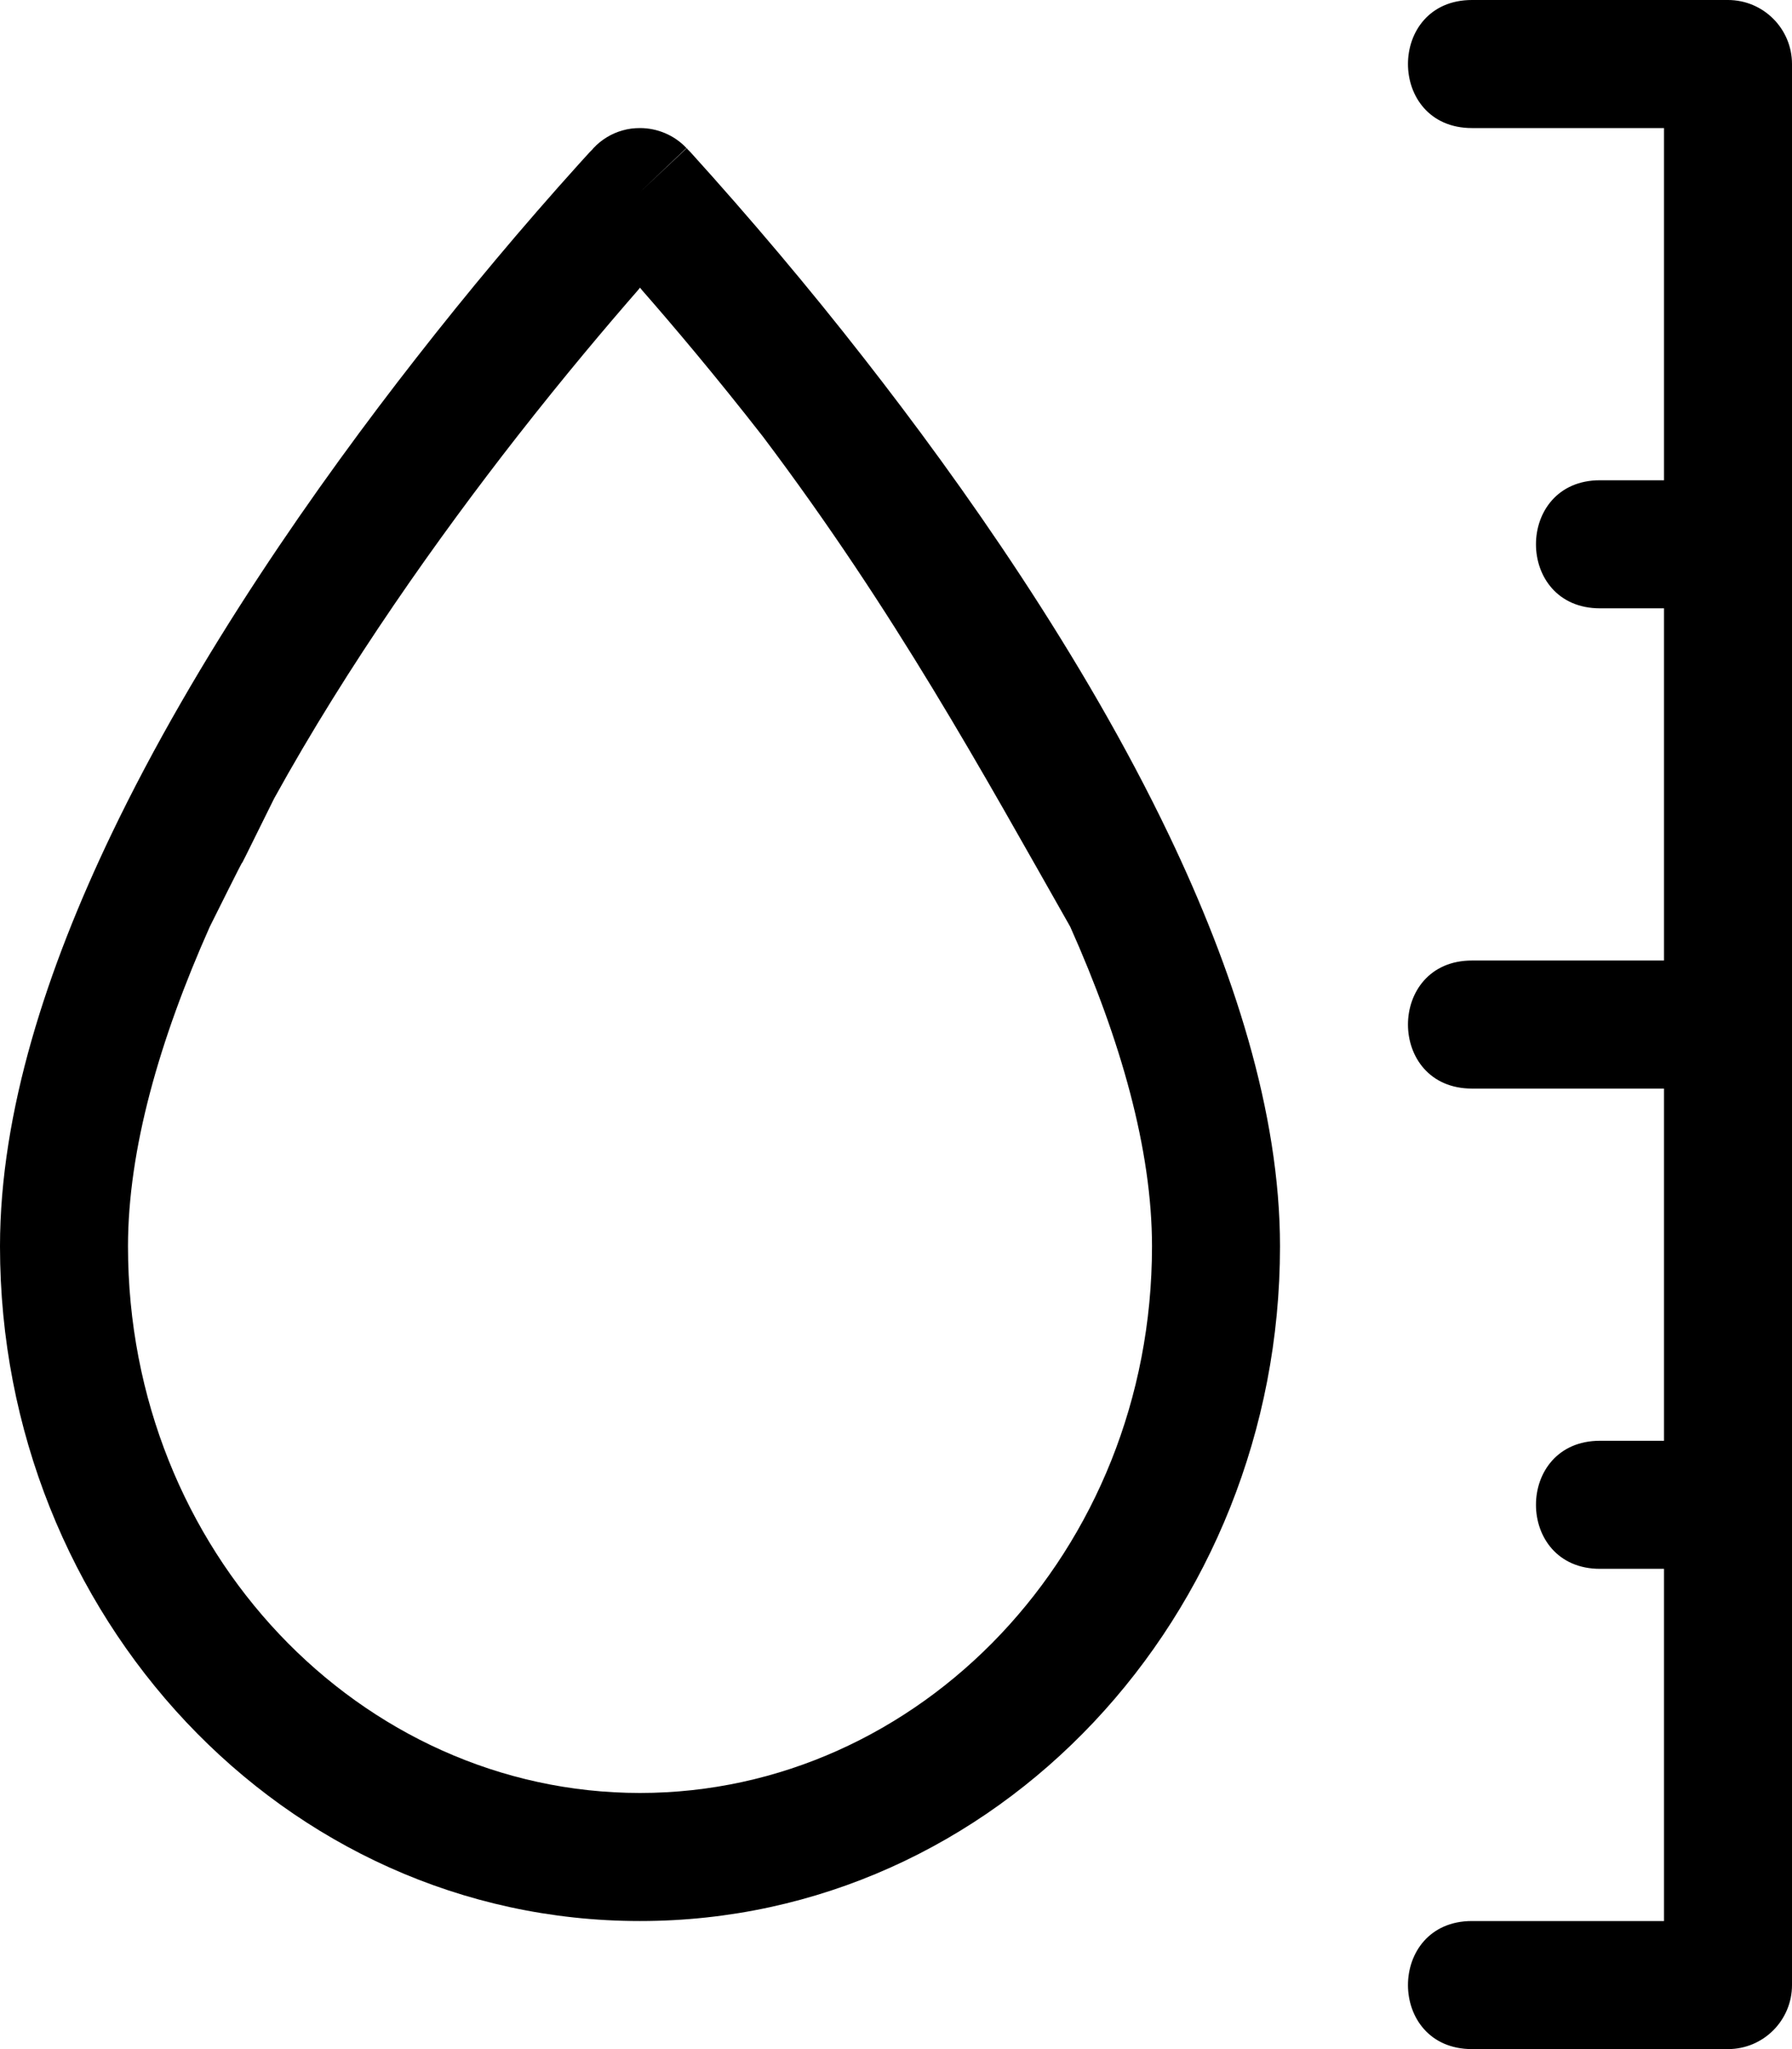 <?xml version="1.0" encoding="UTF-8" standalone="no"?>
<svg
   fill="currentColor"
   class="bi bi-moisture"
   viewBox="0 0 14 16"
   version="1.1"
   id="svg4"
   sodipodi:docname="moisture.svg"
   inkscape:export-filename="moisture.svg"
   inkscape:export-xdpi="3072"
   inkscape:export-ydpi="3072"
   xmlns:inkscape="http://www.inkscape.org/namespaces/inkscape"
   xmlns:sodipodi="http://sodipodi.sourceforge.net/DTD/sodipodi-0.dtd"
   xmlns="http://www.w3.org/2000/svg"
   xmlns:svg="http://www.w3.org/2000/svg">
  <sodipodi:namedview
     id="namedview7"
     pagecolor="#ffffff"
     bordercolor="#000000"
     borderopacity="0.25"
     inkscape:showpageshadow="2"
     inkscape:pageopacity="0.0"
     inkscape:pagecheckerboard="0"
     inkscape:deskcolor="#d1d1d1"
     showgrid="false" />
  <defs
     id="defs8">
    <clipPath
       clipPathUnits="userSpaceOnUse"
       id="clipPath652">
      <path
         id="path654"
         style="fill:#ff0000;fill-opacity:1;fill-rule:nonzero;stroke:none"
         d="M 2,0 V 16 H 16 V 0 Z m 4.682,5.883 c 0.018,-2.666e-4 0.036,-1.51e-4 0.055,0 0.052,4.4e-4 0.072,0.002 0.125,0.006 0.185,0.018 0.37,0.045 0.553,0.076 0.203,0.034 0.404,0.068 0.605,0.111 0.049,0.01 0.098,0.023 0.146,0.033 0.03,-0.003 0.06,-0.004 0.09,-0.006 0.074,-2.8e-4 0.094,-0.002 0.164,0.004 0.036,0.003 0.081,0.009 0.115,0.023 0.004,0.002 0.008,0.004 0.012,0.006 0.034,0.018 0.011,0.049 -0.023,0.031 -0.018,-0.009 -0.039,-0.013 -0.059,-0.016 -0.017,-0.003 -0.034,-0.004 -0.051,-0.006 -0.047,-0.004 -0.075,-0.004 -0.109,-0.004 0.138,0.031 0.276,0.06 0.412,0.096 0.139,0.038 0.277,0.076 0.412,0.127 0.085,0.032 0.172,0.069 0.25,0.115 0.036,0.021 0.07,0.049 0.105,0.072 0.064,0.062 0.104,0.086 0.141,0.168 0.044,0.099 0.03,0.21 -0.006,0.309 -0.015,0.041 -0.036,0.078 -0.055,0.117 -0.08,0.119 -0.091,0.145 -0.197,0.25 -0.145,0.142 -0.315,0.256 -0.5,0.34 C 8.798,7.768 8.725,7.791 8.654,7.818 8.45,7.873 8.396,7.897 8.184,7.918 8.015,7.935 7.856,7.934 7.688,7.912 7.471,7.885 7.412,7.857 7.205,7.795 7.131,7.764 7.057,7.736 6.984,7.701 6.796,7.61 6.61,7.49 6.471,7.332 6.367,7.214 6.361,7.178 6.295,7.041 6.282,6.991 6.263,6.943 6.254,6.893 c -0.032,-0.185 0.008,-0.373 0.078,-0.545 0.016,-0.039 0.035,-0.077 0.053,-0.115 0.019,-0.034 0.037,-0.067 0.057,-0.1 0.029,-0.048 0.067,-0.107 0.104,-0.15 0.021,-0.026 0.045,-0.047 0.07,-0.068 0.029,-0.026 0.054,0.004 0.025,0.029 -0.023,0.021 -0.048,0.042 -0.068,0.066 -0.034,0.041 -0.071,0.1 -0.098,0.145 -0.019,0.032 -0.038,0.065 -0.057,0.098 -0.017,0.037 -0.035,0.073 -0.051,0.111 -0.068,0.165 -0.106,0.349 -0.074,0.527 0.009,0.048 0.026,0.093 0.039,0.141 0.064,0.13 0.07,0.165 0.17,0.277 0.136,0.153 0.317,0.271 0.5,0.359 0.071,0.034 0.146,0.061 0.219,0.092 0.204,0.061 0.262,0.086 0.475,0.113 0.165,0.021 0.323,0.023 0.488,0.006 C 8.393,7.858 8.444,7.835 8.645,7.781 8.714,7.754 8.784,7.732 8.852,7.701 9.032,7.619 9.2,7.506 9.342,7.367 9.445,7.266 9.454,7.24 9.531,7.125 9.549,7.087 9.57,7.051 9.584,7.012 9.616,6.922 9.628,6.82 9.586,6.73 9.552,6.658 9.515,6.634 9.457,6.58 9.424,6.558 9.392,6.534 9.357,6.514 9.281,6.469 9.196,6.432 9.113,6.4 8.98,6.35 8.842,6.315 8.705,6.277 8.525,6.23 8.342,6.19 8.16,6.15 c -0.002,1.979e-4 -0.004,-2.099e-4 -0.006,0 -0.149,0.016 -0.301,0.051 -0.434,0.123 -0.032,0.017 -0.06,0.039 -0.09,0.059 -0.026,0.023 -0.054,0.043 -0.078,0.068 -0.05,0.052 -0.087,0.109 -0.115,0.176 -0.014,0.034 -0.026,0.07 -0.033,0.105 -0.02,0.095 -0.01,0.14 -0.004,0.236 0.009,0.037 0.014,0.075 0.025,0.111 0.03,0.092 0.082,0.186 0.162,0.244 0.063,0.046 0.087,0.044 0.162,0.061 0.031,-0.001 0.061,4.911e-4 0.092,-0.004 C 7.942,7.316 8.038,7.268 8.109,7.197 8.18,7.127 8.19,7.093 8.236,7.006 8.25,6.967 8.266,6.929 8.277,6.889 8.298,6.811 8.31,6.725 8.312,6.645 8.315,6.554 8.306,6.519 8.295,6.432 c -0.005,-0.038 0.034,-0.042 0.039,-0.004 0.012,0.091 0.02,0.126 0.018,0.221 -0.003,0.083 -0.015,0.172 -0.037,0.252 -0.012,0.042 -0.031,0.082 -0.045,0.123 -0.05,0.093 -0.061,0.131 -0.137,0.205 -0.078,0.076 -0.181,0.126 -0.289,0.141 -0.034,0.004 -0.07,0.001 -0.104,0.002 C 7.656,7.351 7.631,7.354 7.561,7.301 7.475,7.237 7.42,7.139 7.389,7.039 7.376,7 7.37,6.959 7.361,6.92 c -0.007,-0.104 -0.016,-0.147 0.006,-0.25 0.008,-0.038 0.02,-0.076 0.035,-0.111 0.03,-0.071 0.07,-0.132 0.123,-0.188 0.025,-0.027 0.056,-0.048 0.084,-0.072 0.032,-0.02 0.063,-0.043 0.096,-0.061 C 7.813,6.18 7.932,6.145 8.053,6.125 8.039,6.122 8.025,6.118 8.012,6.115 7.811,6.072 7.61,6.036 7.408,6.002 7.226,5.971 7.041,5.946 6.857,5.928 6.805,5.924 6.786,5.922 6.734,5.922 c -0.018,-1.374e-4 -0.035,-2.707e-4 -0.053,0 -0.039,5.92e-4 -0.039,-0.038 -4e-7,-0.039 z M 4.475,6.012 c 0.026,-0.006 0.036,0.023 0.006,0.039 -0.023,0.013 -0.047,0.025 -0.068,0.041 -0.039,0.029 -0.073,0.06 -0.104,0.098 -5.888e-4,7.372e-4 -0.001,0.001 -0.002,0.002 -0.011,0.016 -0.024,0.031 -0.033,0.049 -0.021,0.041 -0.04,0.084 -0.057,0.127 -0.019,0.046 -0.035,0.094 -0.051,0.141 -0.017,0.051 -0.037,0.1 -0.057,0.15 -0.019,0.05 -0.041,0.1 -0.064,0.148 -0.023,0.051 -0.05,0.099 -0.076,0.148 -0.038,0.066 -0.077,0.131 -0.113,0.197 -0.033,0.062 -0.061,0.128 -0.082,0.195 -0.003,0.011 -0.005,0.02 -0.008,0.031 -0.007,0.026 -0.012,0.052 -0.016,0.078 -0.005,0.038 -0.042,0.034 -0.037,-0.004 0.003,-0.028 0.006,-0.056 0.014,-0.084 0.003,-0.011 0.006,-0.024 0.01,-0.035 7.891e-4,-0.003 0.001,-0.005 0.002,-0.008 -0.011,0.015 -0.033,0.008 -0.033,-0.021 9.4e-5,-0.019 0.006,-0.037 0.012,-0.055 0.007,-0.023 0.015,-0.046 0.023,-0.068 0.012,-0.031 0.029,-0.061 0.043,-0.092 0.016,-0.033 0.031,-0.065 0.047,-0.098 0.017,-0.033 0.033,-0.066 0.049,-0.1 0.017,-0.036 0.032,-0.074 0.047,-0.111 0.016,-0.038 0.035,-0.074 0.053,-0.111 0.019,-0.039 0.037,-0.077 0.057,-0.115 0.017,-0.035 0.035,-0.071 0.053,-0.105 0.019,-0.033 0.04,-0.065 0.061,-0.098 0.02,-0.03 0.038,-0.06 0.059,-0.09 0.017,-0.024 0.035,-0.049 0.053,-0.072 0.005,-0.008 0.012,-0.015 0.018,-0.023 5.866e-4,-7.096e-4 0.001,-0.001 0.002,-0.002 0.01,-0.014 0.017,-0.03 0.029,-0.043 0.019,-0.022 0.04,-0.044 0.062,-0.062 0.008,-0.006 0.013,-0.01 0.02,-0.01 0.004,-1.653e-4 0.005,0.004 0.008,0.006 0.021,-0.014 0.043,-0.027 0.064,-0.039 0.004,-0.002 0.008,-0.003 0.012,-0.004 z M 4.168,6.391 c -0.015,0.025 -0.031,0.05 -0.045,0.076 -0.018,0.034 -0.036,0.069 -0.053,0.104 -0.019,0.038 -0.038,0.076 -0.057,0.115 -0.017,0.037 -0.035,0.074 -0.051,0.111 -0.015,0.038 -0.031,0.076 -0.049,0.113 -0.016,0.034 -0.032,0.066 -0.049,0.1 -0.016,0.032 -0.031,0.065 -0.047,0.098 -0.014,0.03 -0.029,0.059 -0.041,0.09 -0.008,0.022 -0.016,0.042 -0.023,0.064 -0.005,0.014 -0.009,0.028 -0.01,0.043 -1.522e-4,0.007 -0.002,0.013 -0.004,0.018 0.021,-0.065 0.048,-0.129 0.08,-0.189 0.037,-0.066 0.077,-0.13 0.115,-0.195 0.026,-0.048 0.051,-0.098 0.074,-0.148 0.023,-0.048 0.043,-0.095 0.062,-0.145 0.02,-0.049 0.04,-0.1 0.057,-0.15 0.012,-0.035 0.026,-0.069 0.039,-0.104 z" />
    </clipPath>
  </defs>
  <path
     id="path2"
     clip-path="url(#clipPath652)"
     d="m 13.5,0 c -0.667,0 -0.667,1 0,1 H 15 v 2.75 h -0.5 c -0.667,0 -0.667,1 0,1 H 15 V 7.5 h -1.5 c -0.667,0 -0.667,1 0,1 H 15 v 2.75 h -0.5 c -0.667,0 -0.667,1 0,1 H 15 V 15 h -1.5 c -0.667,0 -0.667,1 0,1 h 2 C 15.776,16 16,15.776 16,15.5 V 0.5 C 16,0.224 15.776,0 15.5,0 Z M 7,1 C 6.955,1 6.91,1.005 6.865,1.018 6.778,1.042 6.699,1.09 6.637,1.156 l -0.002,0.002 -0.006,0.008 -0.023,0.023 -0.08,0.088 C 6.083,1.768 5.659,2.274 5.252,2.795 4.483,3.778 3.538,5.119 2.867,6.521 2.368,7.564 2,8.681 2,9.732 2,12.613 4.212,15 7,15 9.788,15 12,12.613 12,9.732 12,8.682 11.632,7.564 11.133,6.521 10.462,5.119 9.517,3.778 8.748,2.795 8.317,2.243 7.865,1.708 7.395,1.189 l -0.023,-0.023 -0.006,-0.008 h -0.002 L 7,1.5 7.363,1.156 C 7.268,1.055 7.135,1 7,1 Z M 7,2.246 7.016,2.266 C 7.256,2.54 7.589,2.933 7.961,3.41 8.994,4.781 9.668,6.016 10.361,7.236 10.756,8.12 11,8.977 11,9.732 11,12.116 9.182,14 7,14 4.818,14 3,12.116 3,9.732 3,8.977 3.245,8.12 3.639,7.236 4.142,6.227 3.641,7.249 4.141,6.236 4.721,5.185 5.429,4.191 6.039,3.41 6.412,2.933 6.745,2.54 6.984,2.266 Z"
     transform="translate(-2)" />
</svg>
